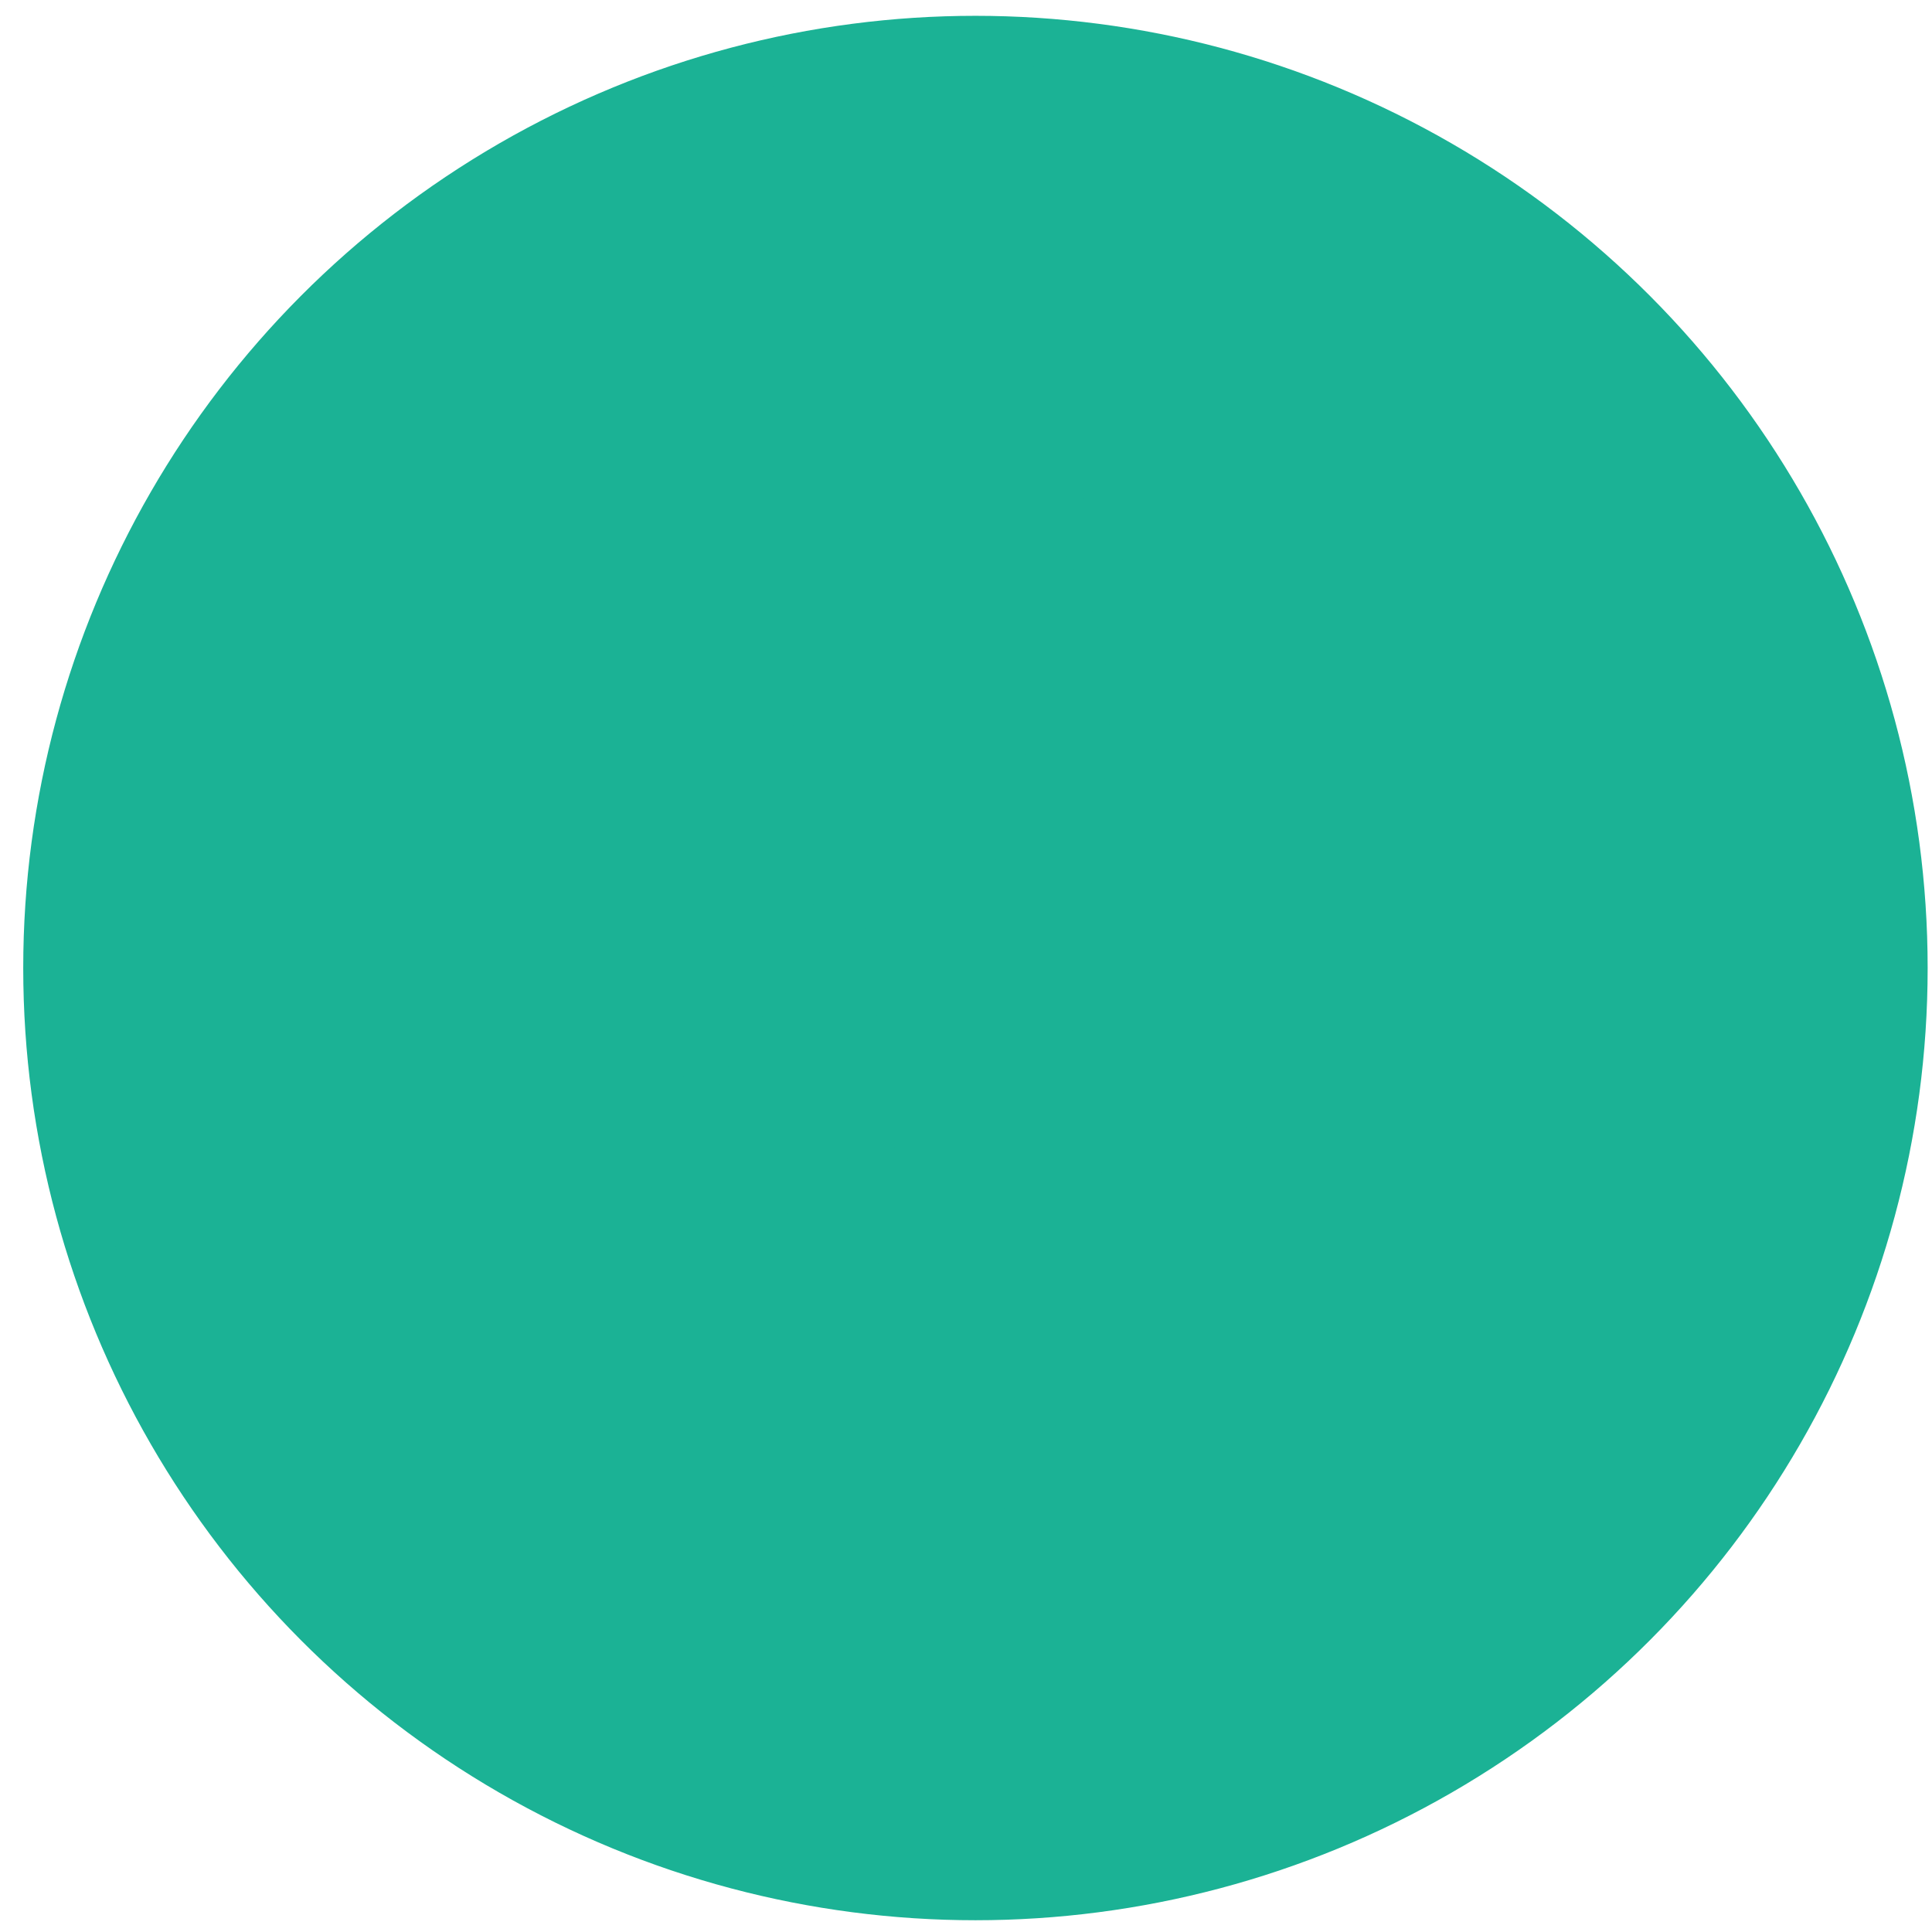 <?xml-stylesheet type="text/css" href="../css/main.css"?><svg class="svg2" baseProfile="basic" xmlns="http://www.w3.org/2000/svg" width="95" height="95" viewBox="-0.875 -0.154 80 79"><circle class="circle_bg" fill="#1BB295" stroke="#1BB295" stroke-width="2" stroke-miterlimit="10" cx="39.516" cy="39.43" r="38.429"/><path class="icon2-1-1" fill="#1BB295" d="M29.791 48.868c.46-.192.909-.425 1.334-.691.401-.248.874-.614 1.063-.842l.076-.092a.67.67 0 0 1 1.07.807c-.447.663-.861.968-1.335 1.36-.465.363-.959.685-1.48.967-1.043.559-2.211.971-3.477 1.064h-.001l-1.021.017-.008-.972c-.02-2.164.376-4.365 1.299-6.339a12.64 12.64 0 0 1 1.732-2.741c.702-.83 1.459-1.567 2.423-2.179a.55.55 0 0 1 .62.904l-.031.023c-.728.54-1.412 1.289-1.966 2.063a11.261 11.261 0 0 0-1.353 2.535c-.681 1.793-.933 2.718-.775 4.63.44-.008.911-.132 1.83-.514z"/><path class="icon2-1" fill="none" stroke="#1BB295" stroke-width="2" d="M38.974 47.991h4.75s1.113-7.871 2.279-17.474c.834-9.601-6.486-12.921-6.486-12.921s-7.319 3.321-6.486 12.921c1.167 9.603 2.28 17.474 2.28 17.474h4.749-1.086z"/><circle class="icon2-1" fill="none" stroke="#1BB295" stroke-width="2" cx="39.517" cy="30.947" r="3.083"/><path class="icon2-1" fill="none" stroke="#1BB295" stroke-width="2" d="M39.517 61.263c1.583 0 3.378-5.66 3.378-7.171 0-2.757-1.117-3.288-1.117-3.288s-.393-.447-1.22.75c.066 1.03-.412 1.768-.964 1.768h-.155c-.552 0-1.029-.737-.963-1.768-.828-1.197-1.22-.75-1.22-.75s-1.117.531-1.117 3.288c0 1.511 1.794 7.171 3.378 7.171z"/><path class="icon2-1-1" fill="#1BB295" d="M51.071 49.382c.158-1.912-.094-2.837-.775-4.63a11.24 11.24 0 0 0-1.353-2.535c-.554-.773-1.238-1.522-1.966-2.063l-.031-.023a.547.547 0 0 1-.114-.767.55.55 0 0 1 .734-.137c.964.611 1.721 1.349 2.423 2.179a12.64 12.64 0 0 1 1.732 2.741c.923 1.974 1.318 4.175 1.299 6.339l-.008.972-1.021-.017h-.001c-1.266-.094-2.434-.506-3.477-1.064a10.543 10.543 0 0 1-1.48-.967c-.474-.393-.888-.697-1.335-1.36a.67.67 0 0 1 1.07-.807l.076.092c.189.228.662.594 1.063.842.425.267.874.499 1.334.691.92.382 1.391.506 1.83.514z"/><path fill="none" d="M0 .012h78.917v78.833H0z"/></svg>